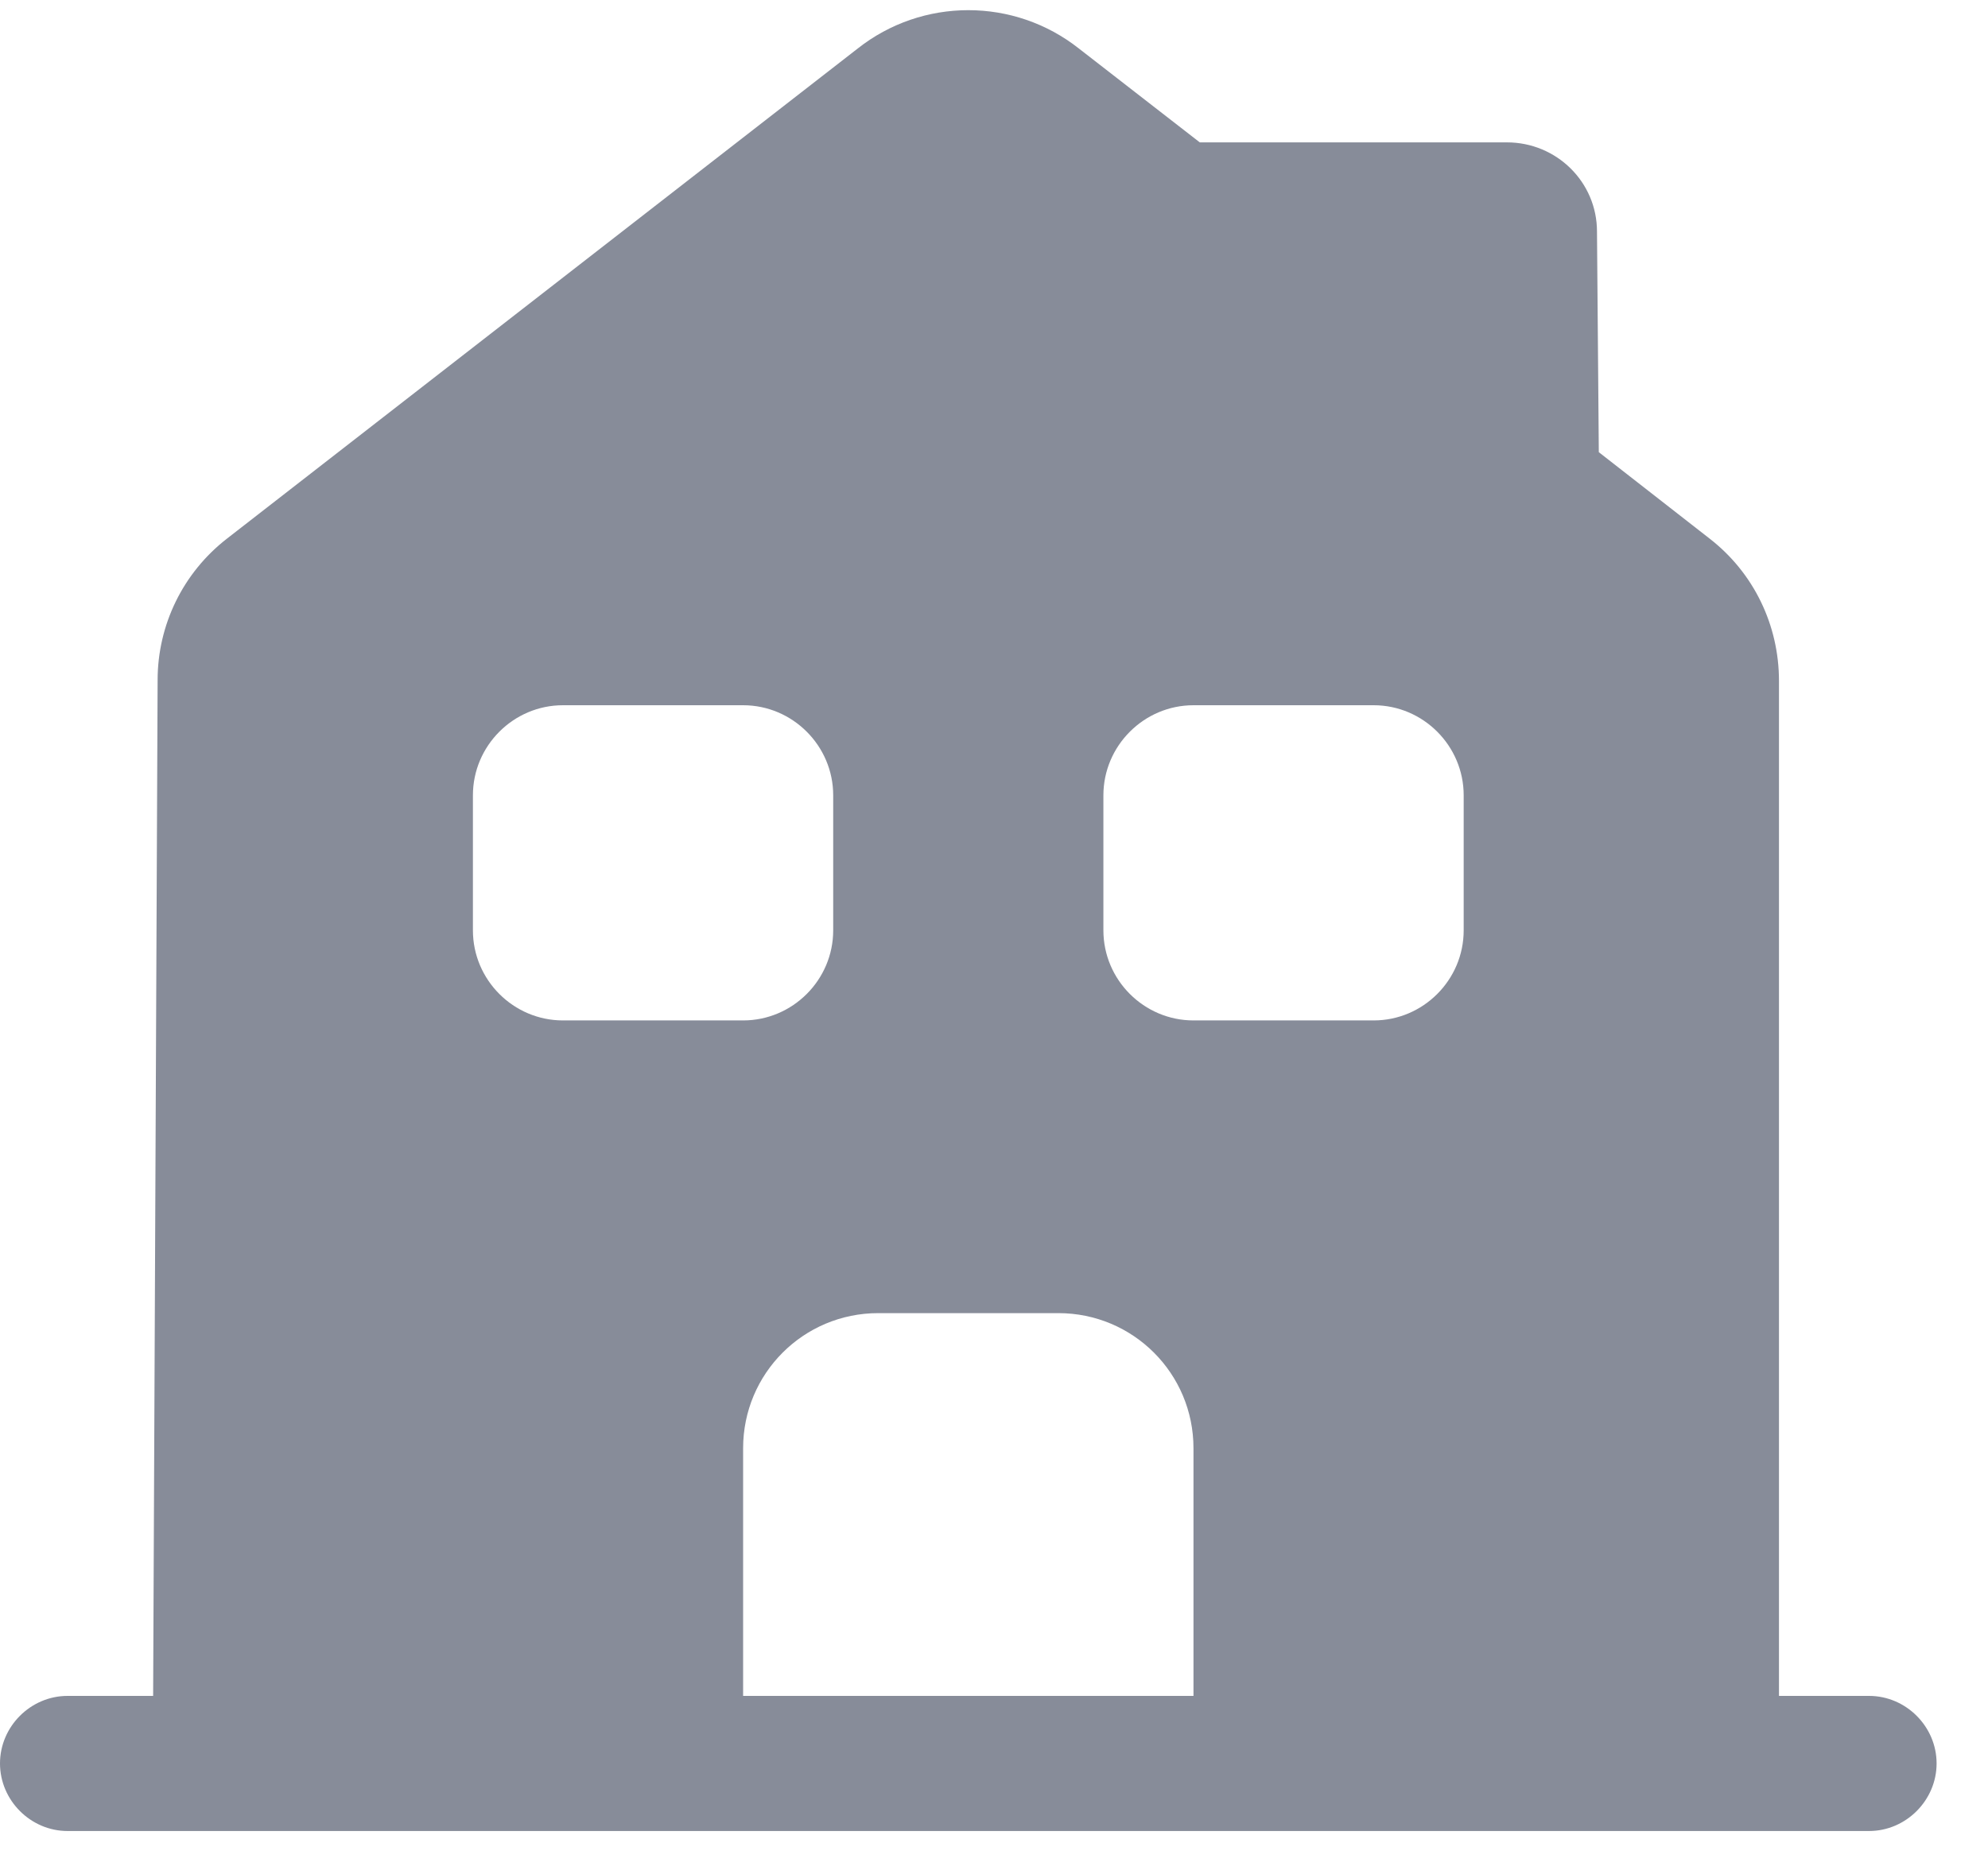<svg width="35" height="33" viewBox="0 0 35 33" fill="none" xmlns="http://www.w3.org/2000/svg">
<path d="M32.906 29.862H31.32V11.99C31.32 11.007 30.876 10.087 30.099 9.484L28.148 7.962L28.116 4.077C28.116 3.204 27.403 2.507 26.531 2.507H21.123L18.998 0.857C17.856 -0.047 16.239 -0.047 15.097 0.857L3.996 9.484C3.219 10.087 2.775 11.007 2.775 11.974L2.696 29.862H1.189C0.539 29.862 0 30.401 0 31.051C0 31.701 0.539 32.241 1.189 32.241H32.906C33.556 32.241 34.095 31.701 34.095 31.051C34.095 30.401 33.556 29.862 32.906 29.862ZM8.326 16.382V14.004C8.326 13.132 9.039 12.418 9.911 12.418H13.083C13.955 12.418 14.669 13.132 14.669 14.004V16.382C14.669 17.255 13.955 17.968 13.083 17.968H9.911C9.039 17.968 8.326 17.255 8.326 16.382ZM21.012 29.862H13.083V25.501C13.083 24.185 14.145 23.122 15.462 23.122H18.633C19.95 23.122 21.012 24.185 21.012 25.501V29.862ZM25.769 16.382C25.769 17.255 25.056 17.968 24.184 17.968H21.012C20.14 17.968 19.426 17.255 19.426 16.382V14.004C19.426 13.132 20.14 12.418 21.012 12.418H24.184C25.056 12.418 25.769 13.132 25.769 14.004V16.382Z" fill="#878C99"/>
</svg>
